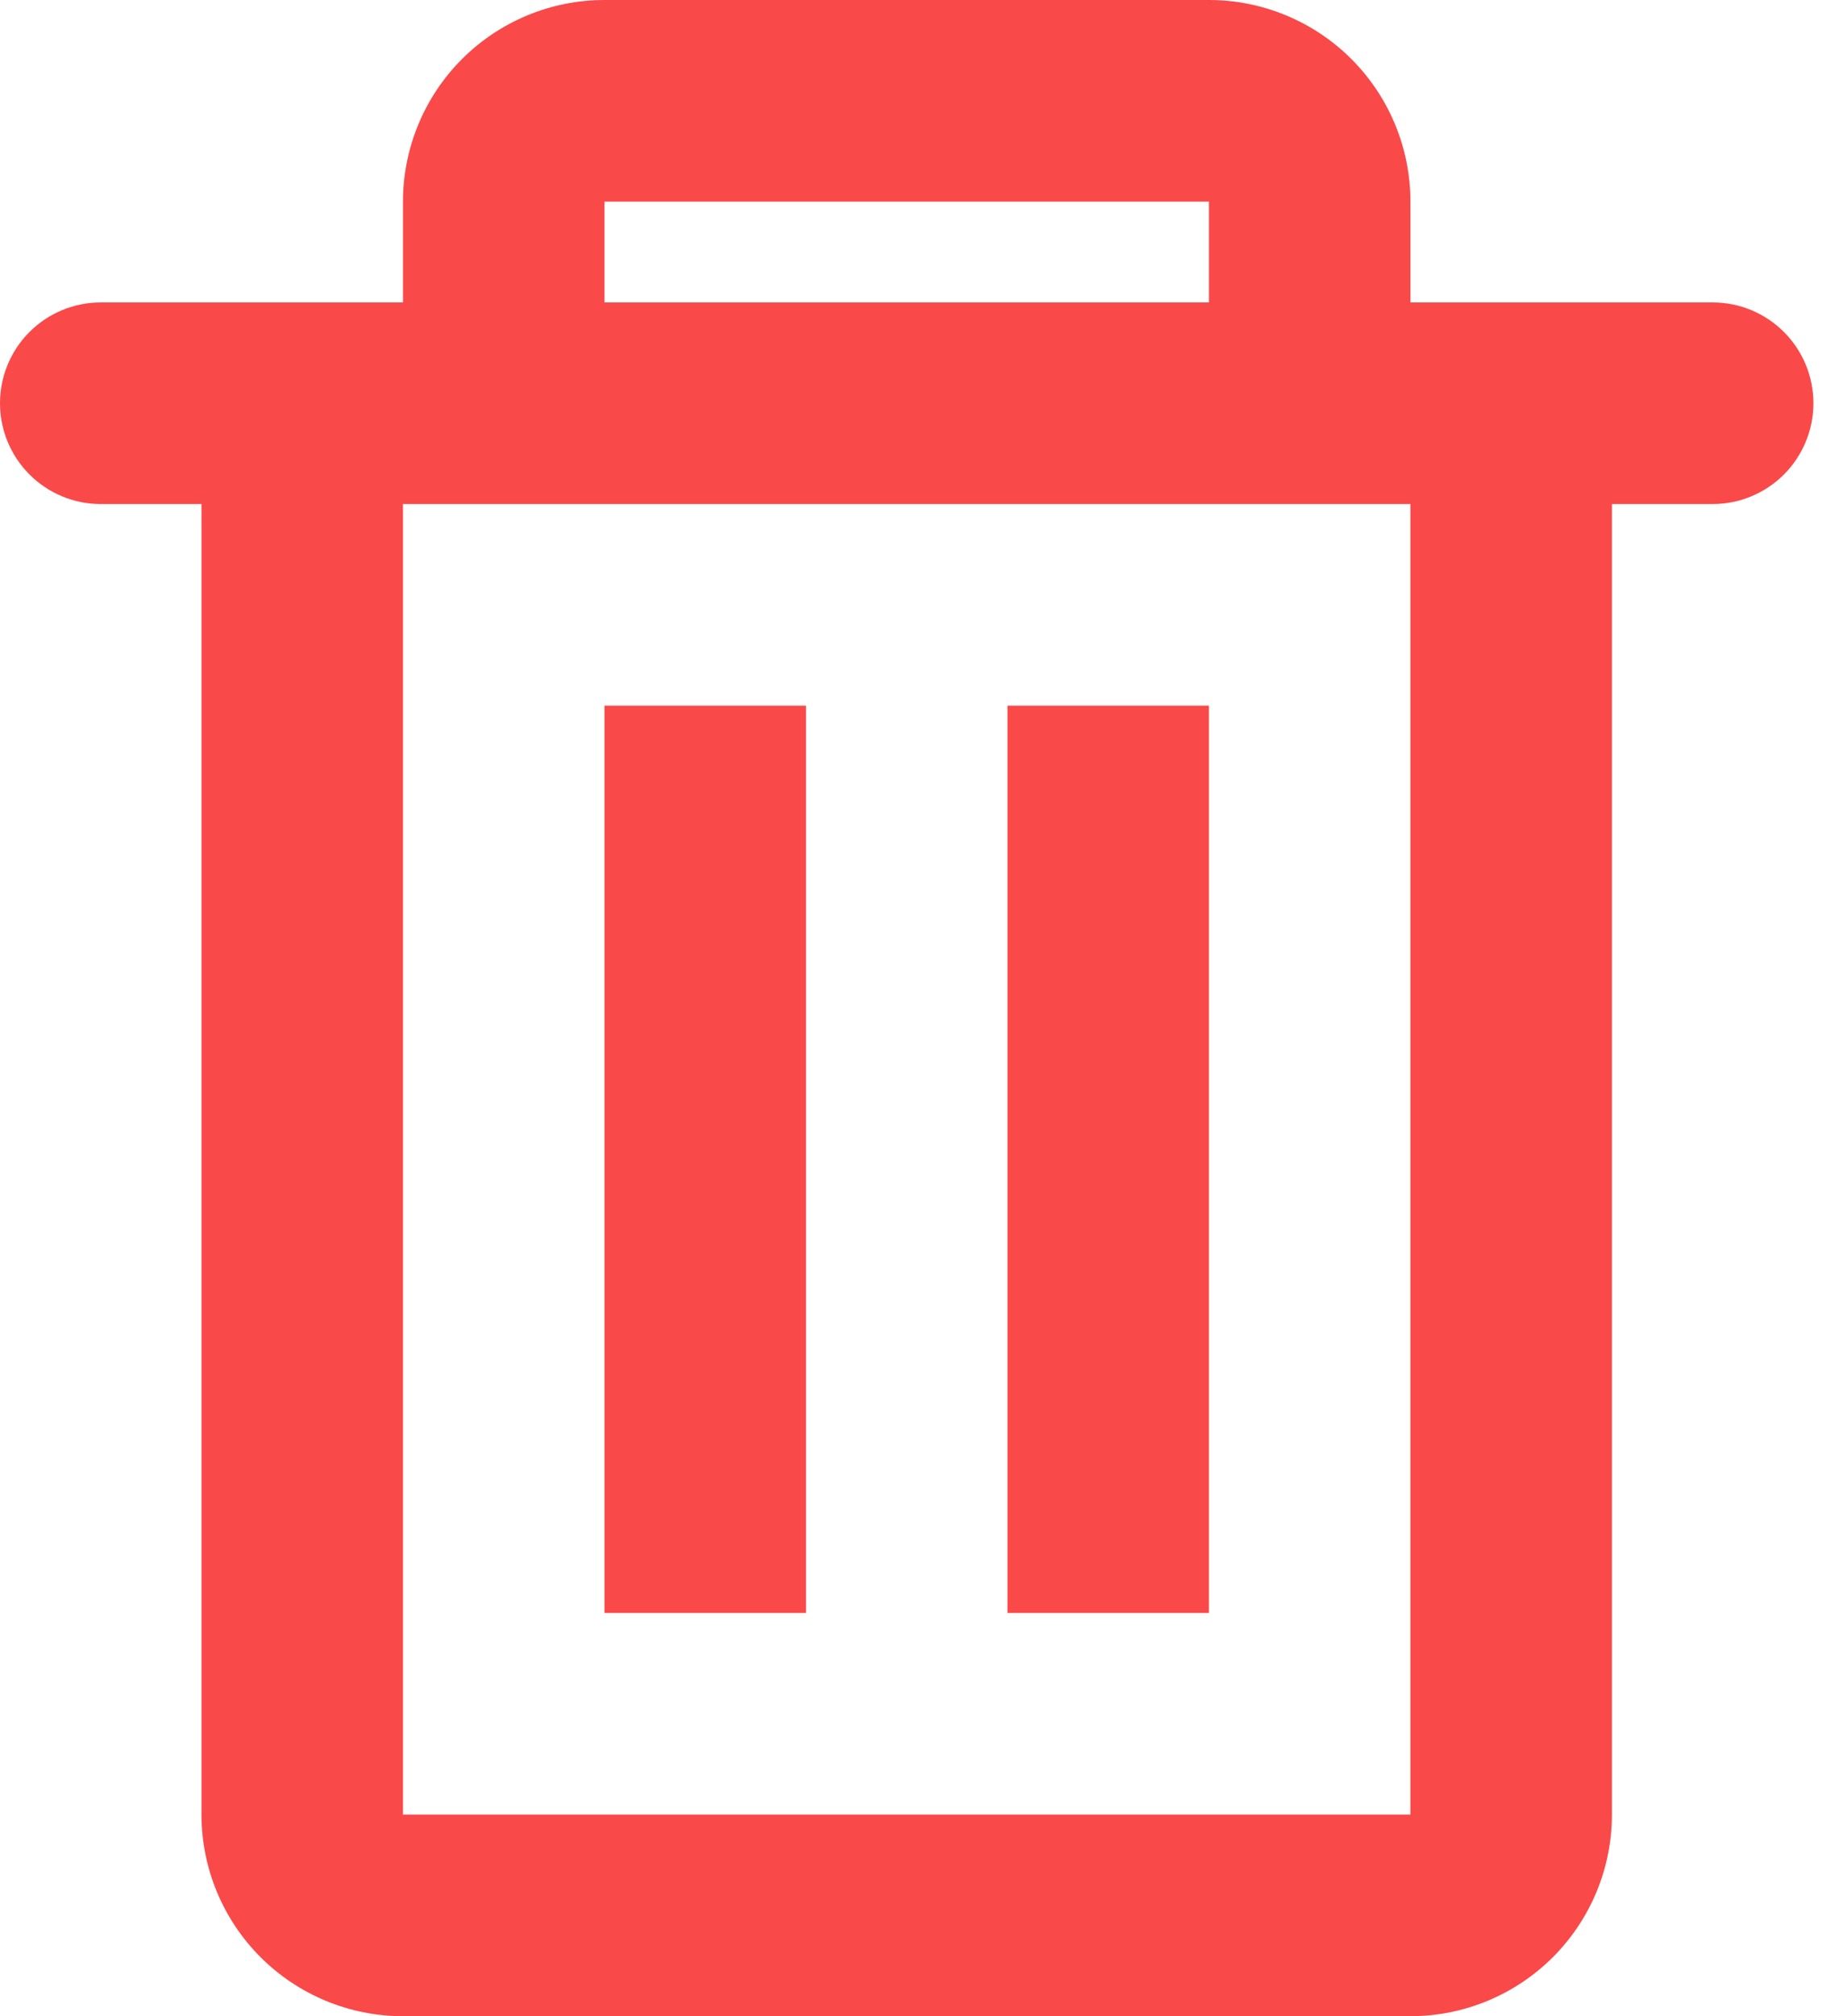 <svg width="44" height="48" viewBox="0 0 44 48" fill="none" xmlns="http://www.w3.org/2000/svg">
<path d="M2.4 7.2H9.6V4.8C9.6 3.527 10.106 2.306 11.006 1.406C11.906 0.506 13.127 0 14.4 0H28.8C30.073 0 31.294 0.506 32.194 1.406C33.094 2.306 33.6 3.527 33.6 4.8V7.2H40.8C41.437 7.2 42.047 7.453 42.497 7.903C42.947 8.353 43.2 8.963 43.2 9.6C43.2 10.236 42.947 10.847 42.497 11.297C42.047 11.747 41.437 12 40.8 12H38.4V43.2C38.4 44.473 37.894 45.694 36.994 46.594C36.094 47.494 34.873 48 33.6 48H9.6C8.327 48 7.106 47.494 6.206 46.594C5.306 45.694 4.8 44.473 4.8 43.2V12H2.4C1.763 12 1.153 11.747 0.703 11.297C0.253 10.847 0 10.236 0 9.6C0 8.963 0.253 8.353 0.703 7.903C1.153 7.453 1.763 7.2 2.4 7.2V7.2ZM9.6 12V43.2H33.6V12H9.6ZM14.4 7.2H28.8V4.8H14.4V7.2ZM14.4 16.8H19.2V38.4H14.4V16.8ZM24 16.8H28.8V38.4H24V16.8Z" fill="#FA4949"/>
</svg>
